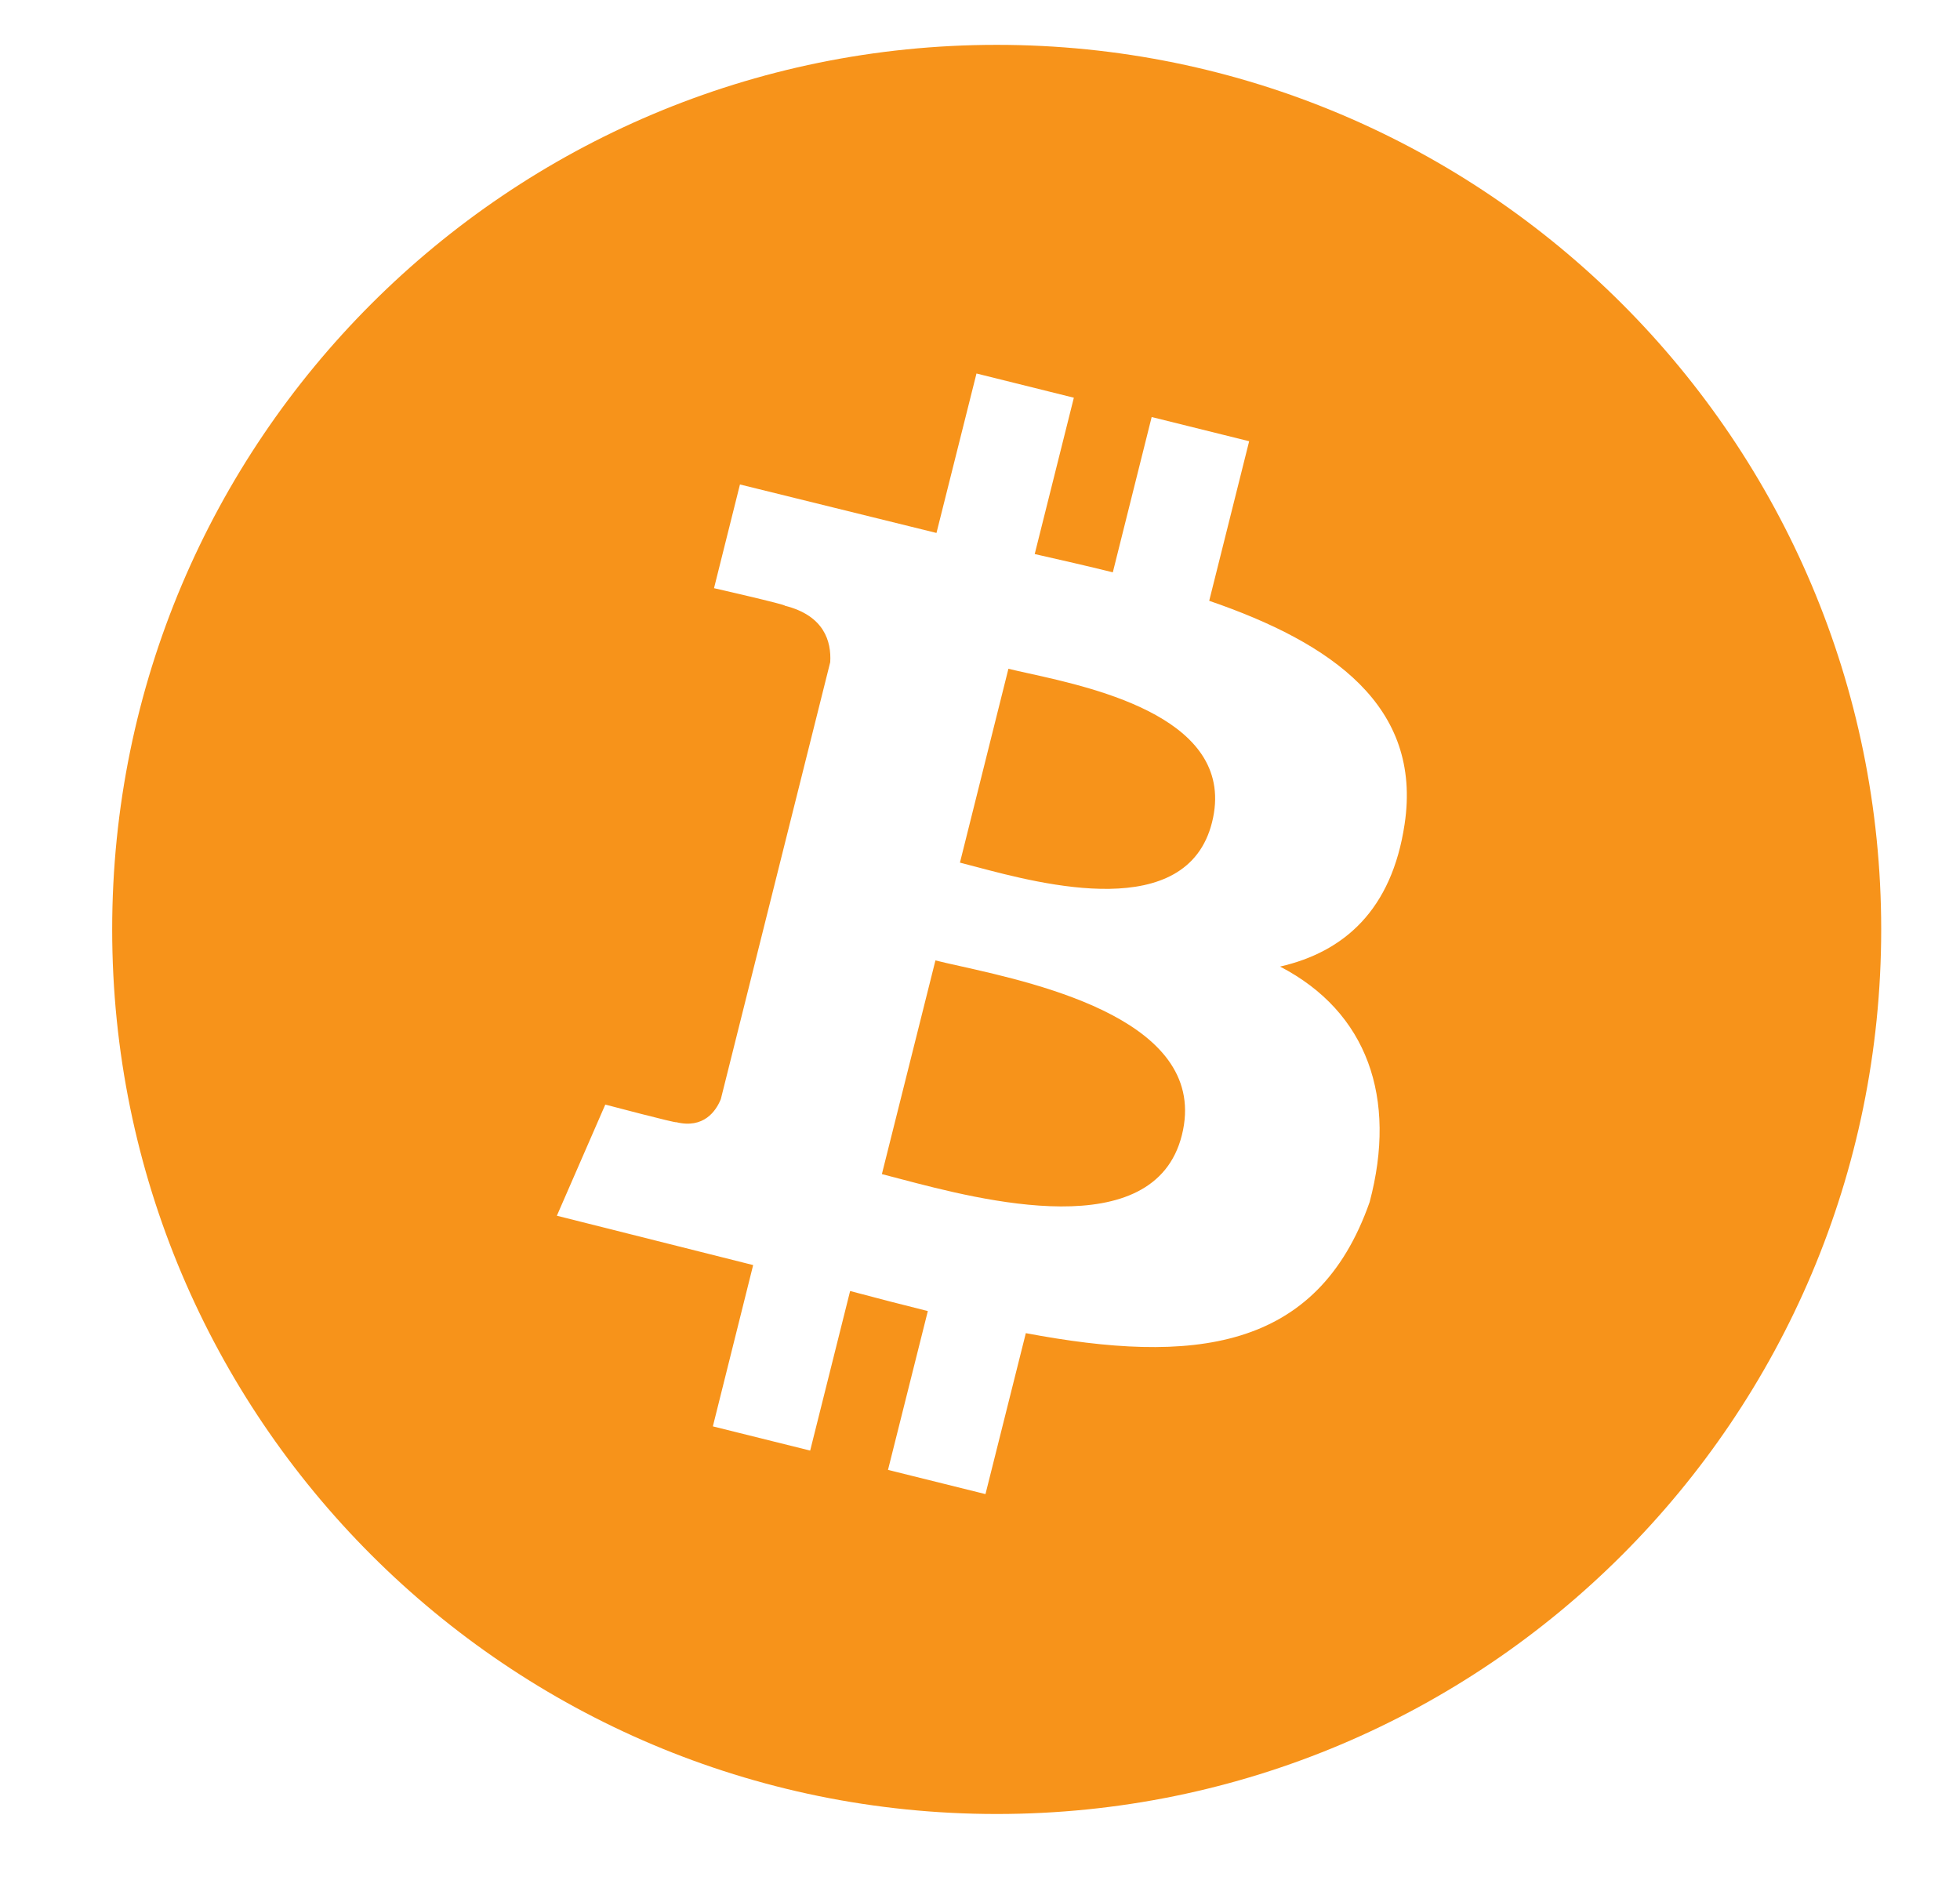 <svg width="34" height="33" viewBox="0 0 34 33" fill="none" xmlns="http://www.w3.org/2000/svg">
<g id="bitcoin-svgrepo-com (2) 1" clip-path="url(#clip0_3765_1614)">
<path id="Vector" fill-rule="evenodd" clip-rule="evenodd" d="M32.633 16.123C32.633 24.597 25.764 31.467 17.29 31.467C8.816 31.467 1.946 24.597 1.946 16.123C1.946 7.648 8.816 0.778 17.29 0.778C25.764 0.778 32.633 7.648 32.633 16.123ZM20.976 10.422C23.111 11.155 24.672 12.252 24.366 14.295C24.143 15.79 23.311 16.514 22.205 16.767C23.722 17.554 24.239 19.047 23.759 20.852C22.847 23.45 20.679 23.669 17.795 23.126L17.095 25.918L15.404 25.498L16.095 22.743C15.657 22.634 15.209 22.518 14.747 22.395L14.054 25.163L12.366 24.743L13.065 21.945L9.66 21.089L10.5 19.161C10.5 19.161 11.746 19.49 11.729 19.466C12.208 19.584 12.42 19.273 12.504 19.067L14.402 11.486C14.423 11.129 14.299 10.678 13.614 10.507C13.64 10.489 12.386 10.203 12.386 10.203L12.836 8.404L16.245 9.245L16.939 6.479L18.628 6.899L17.949 9.611C18.404 9.714 18.86 9.818 19.304 9.928L19.978 7.234L21.669 7.654L20.976 10.422ZM16.932 15.037C18.083 15.342 20.589 16.007 21.025 14.265C21.471 12.483 19.037 11.945 17.845 11.681C17.71 11.651 17.59 11.625 17.493 11.601L16.652 14.964C16.732 14.984 16.826 15.009 16.932 15.037ZM15.627 20.453C17.006 20.816 20.022 21.61 20.502 19.691C20.994 17.729 18.069 17.075 16.642 16.756C16.483 16.721 16.342 16.689 16.227 16.66L15.298 20.367C15.393 20.391 15.504 20.42 15.627 20.453Z" fill="#F7931A"/>
</g>
<defs>
<clipPath id="clip0_3765_1614">
<rect width="32.346" height="32.346" fill="white" transform="translate(0.998 0.302)"/>
</clipPath>
</defs>
</svg>
